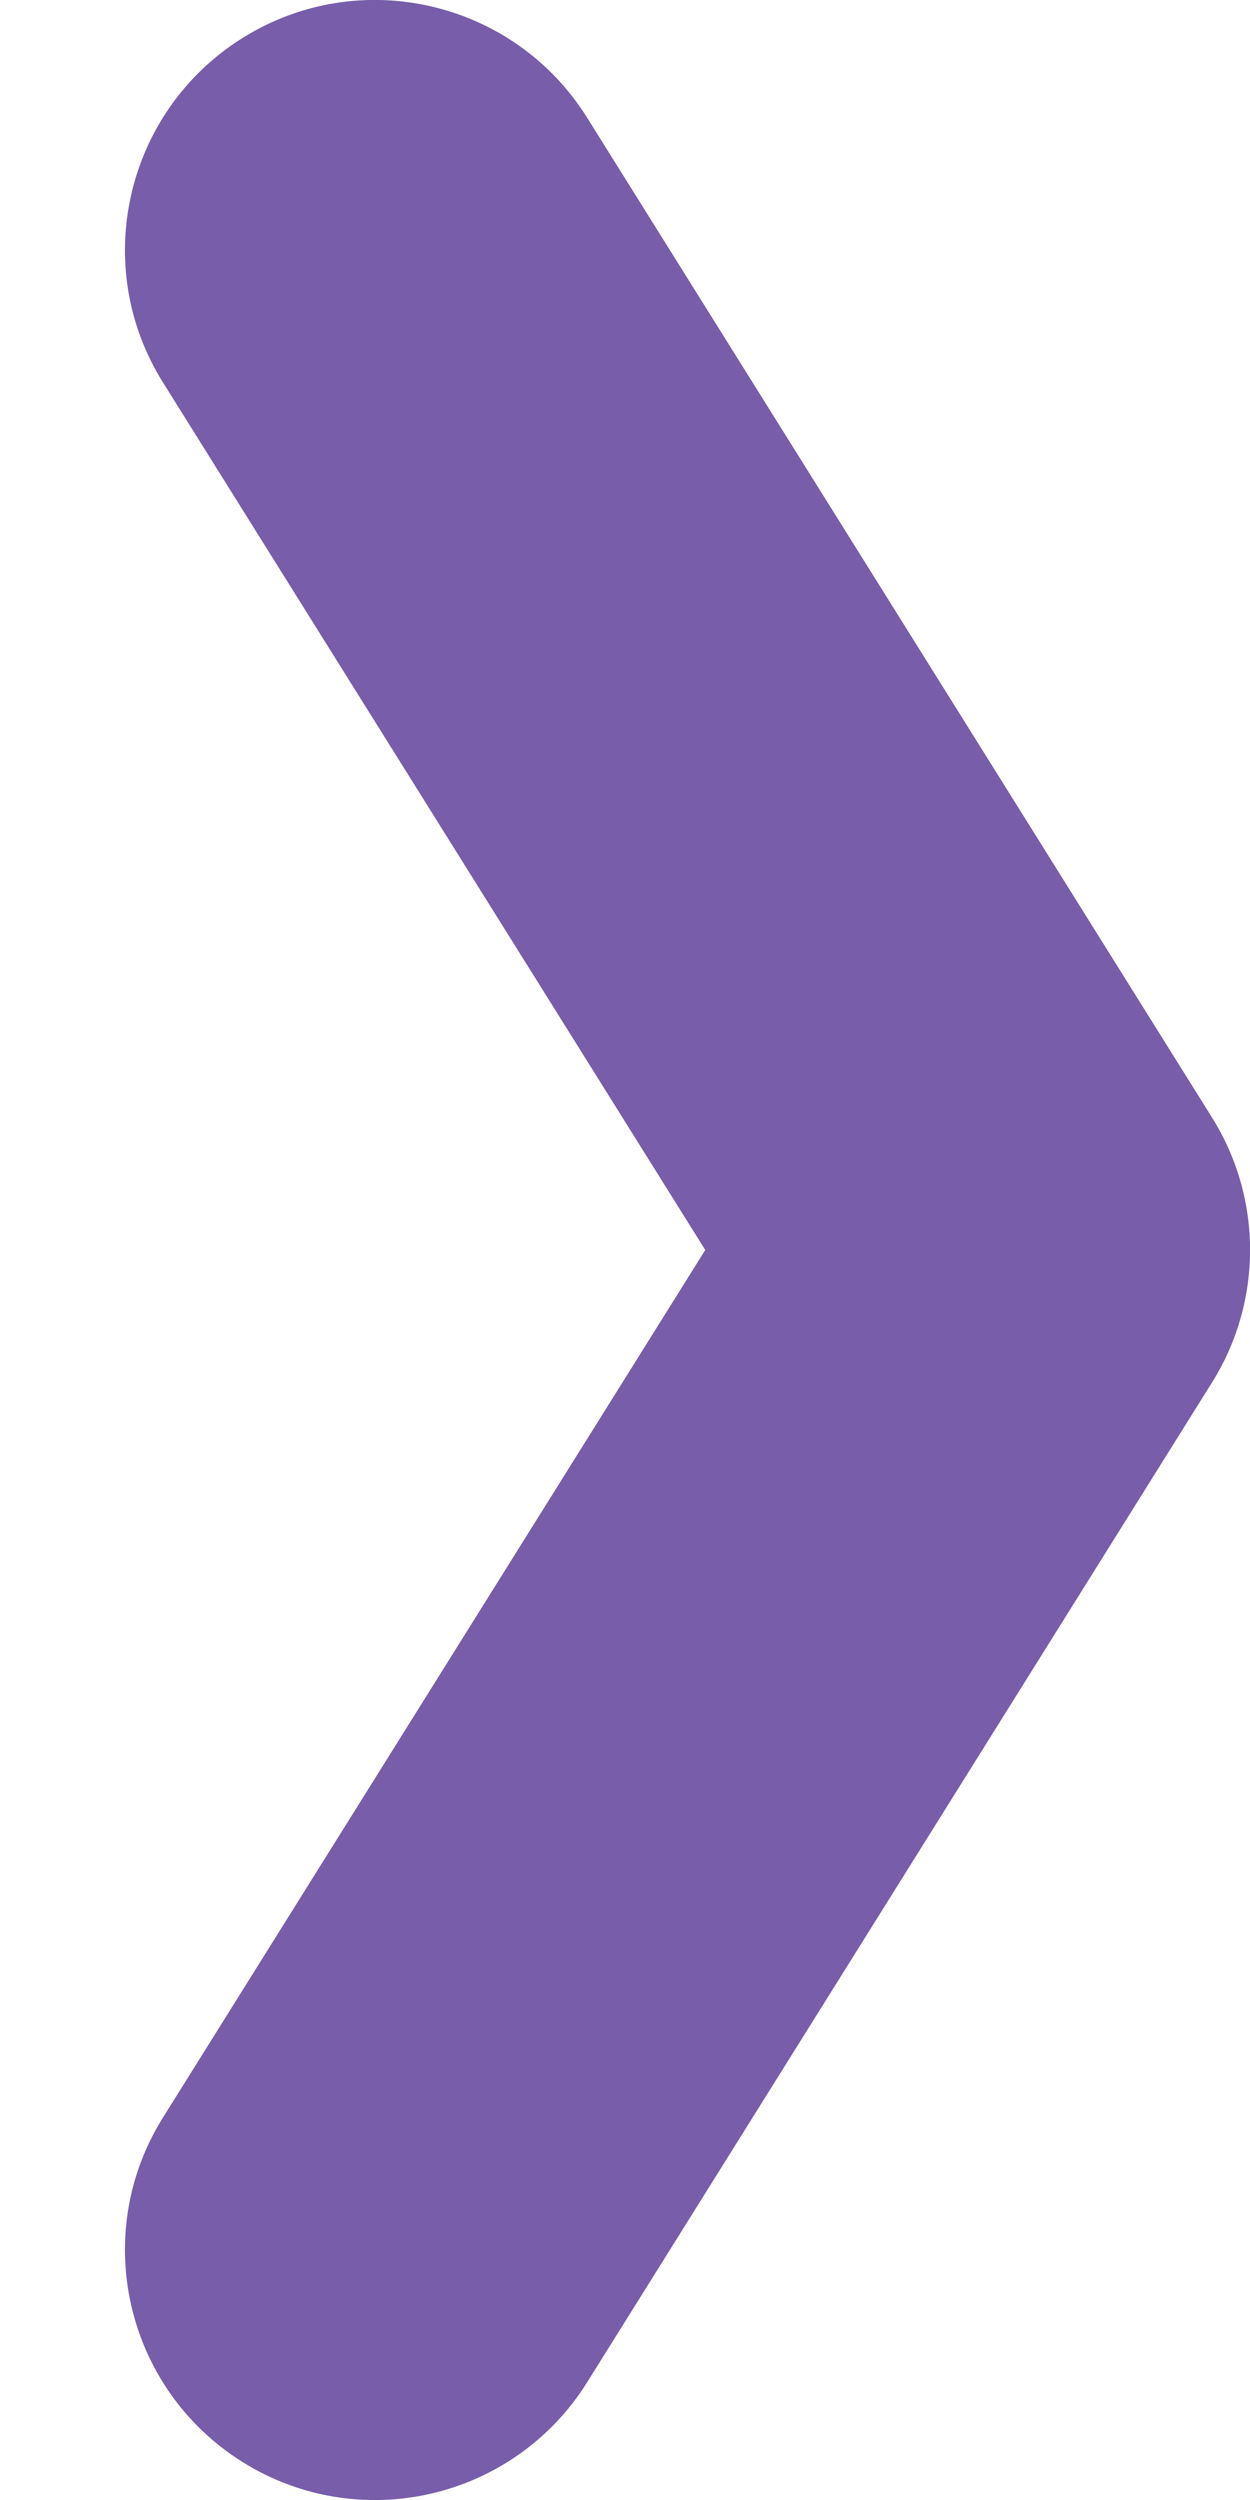 <svg width="5" height="10" viewBox="0 0 5 10" fill="none" xmlns="http://www.w3.org/2000/svg">
    <path fill-rule="evenodd" clip-rule="evenodd" d="M0.97 0.152C0.502 0.445 0.359 1.062 0.652 1.53L2.821 5L0.652 8.47C0.359 8.938 0.502 9.555 0.97 9.848C1.438 10.141 2.055 9.998 2.348 9.53L4.848 5.53C5.051 5.206 5.051 4.794 4.848 4.47L2.348 0.47C2.055 0.002 1.438 -0.141 0.97 0.152Z" fill="#775DAA"/>
</svg>
